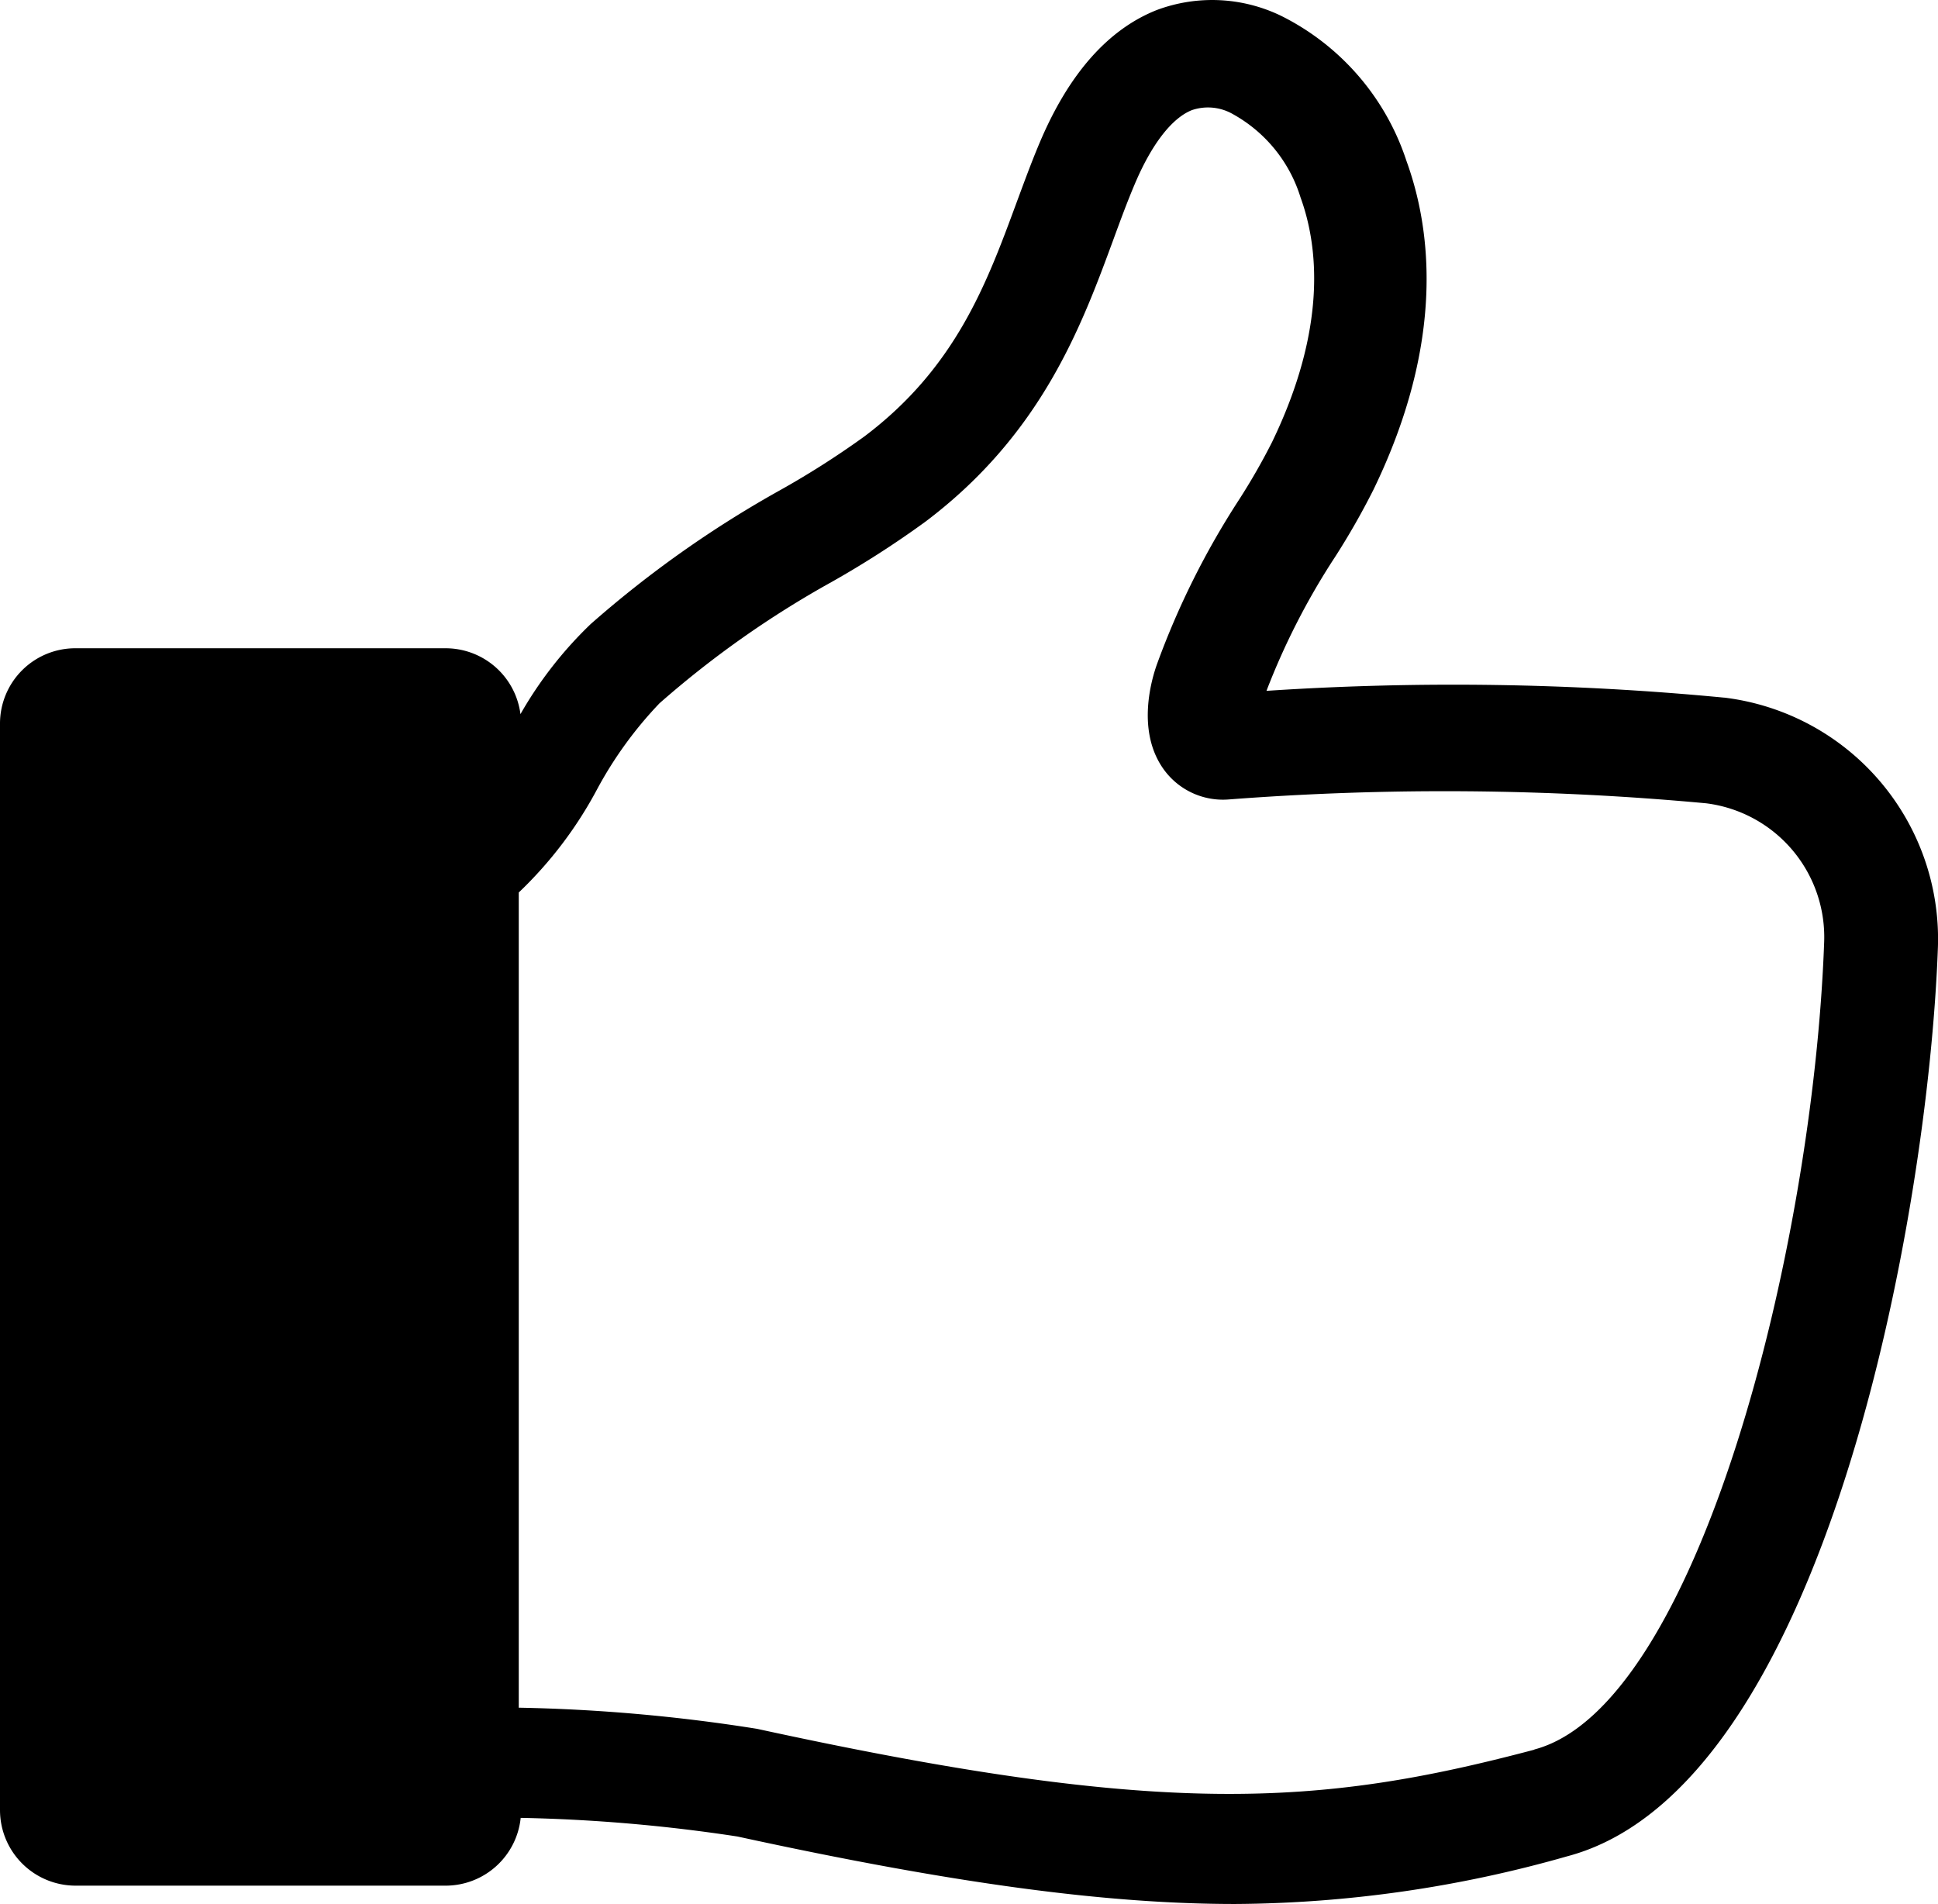 <svg xmlns="http://www.w3.org/2000/svg" viewBox="0 0 504.33 495.46"><g id="Layer_2" data-name="Layer 2"><g id="_3-Contents" data-name="3-Contents"><path d="M448.7,181.54a738,738,0,0,0-119.12-1.77A184,184,0,0,1,347.38,145a191.12,191.12,0,0,0,10.05-17.6c18.76-38.67,15-67.88,8.56-85.57a64.63,64.63,0,0,0-32.5-37.66A41.15,41.15,0,0,0,301.06,2.6c-12.68,5-22.95,16.62-30.51,34.55-2.14,5.06-4,10.16-6,15.55-7.78,21.1-15.82,42.92-39.54,60.82h0a226.57,226.57,0,0,1-21.94,14,283.08,283.08,0,0,0-49.32,34.84,103.43,103.43,0,0,0-18.31,23.47A19.64,19.64,0,0,0,116,168.69H19.86A19.6,19.6,0,0,0,0,188.37V471a19.68,19.68,0,0,0,19.7,19.68H116a19.65,19.65,0,0,0,19.5-17.64,427.93,427.93,0,0,1,56.4,4.85c56.73,12.35,96.31,17.56,129.51,17.56a320.75,320.75,0,0,0,86.44-12.41c67.11-17.74,94-167.08,96.46-236.62a63.28,63.28,0,0,0-55.6-64.89ZM399.28,455.3c-56.45,14.95-97,17.49-202.28-5.43h0a445.6,445.6,0,0,0-62-5.5V232.24a105.54,105.54,0,0,0,20.38-26.85A102.83,102.83,0,0,1,171.63,183a255.44,255.44,0,0,1,44.77-31.55,251.15,251.15,0,0,0,24.52-15.77c30.2-22.81,40.53-50.84,48.82-73.35,1.83-5,3.59-9.77,5.52-14.33,4.39-10.42,9.69-17.29,14.93-19.35h0a13,13,0,0,1,10.69,1.07,37.35,37.35,0,0,1,17.56,21.65c4.59,12.6,7,33.88-7.42,63.69a166.12,166.12,0,0,1-8.64,15.06,210.37,210.37,0,0,0-21.26,42.61c-1.45,4-5.56,17.76,1.95,27.79a19,19,0,0,0,16.7,7.51,736.94,736.94,0,0,1,124.2,1,35.09,35.09,0,0,1,30.74,36c-2.87,80.21-32.95,199-75.43,210.22Z"/></g></g></svg>